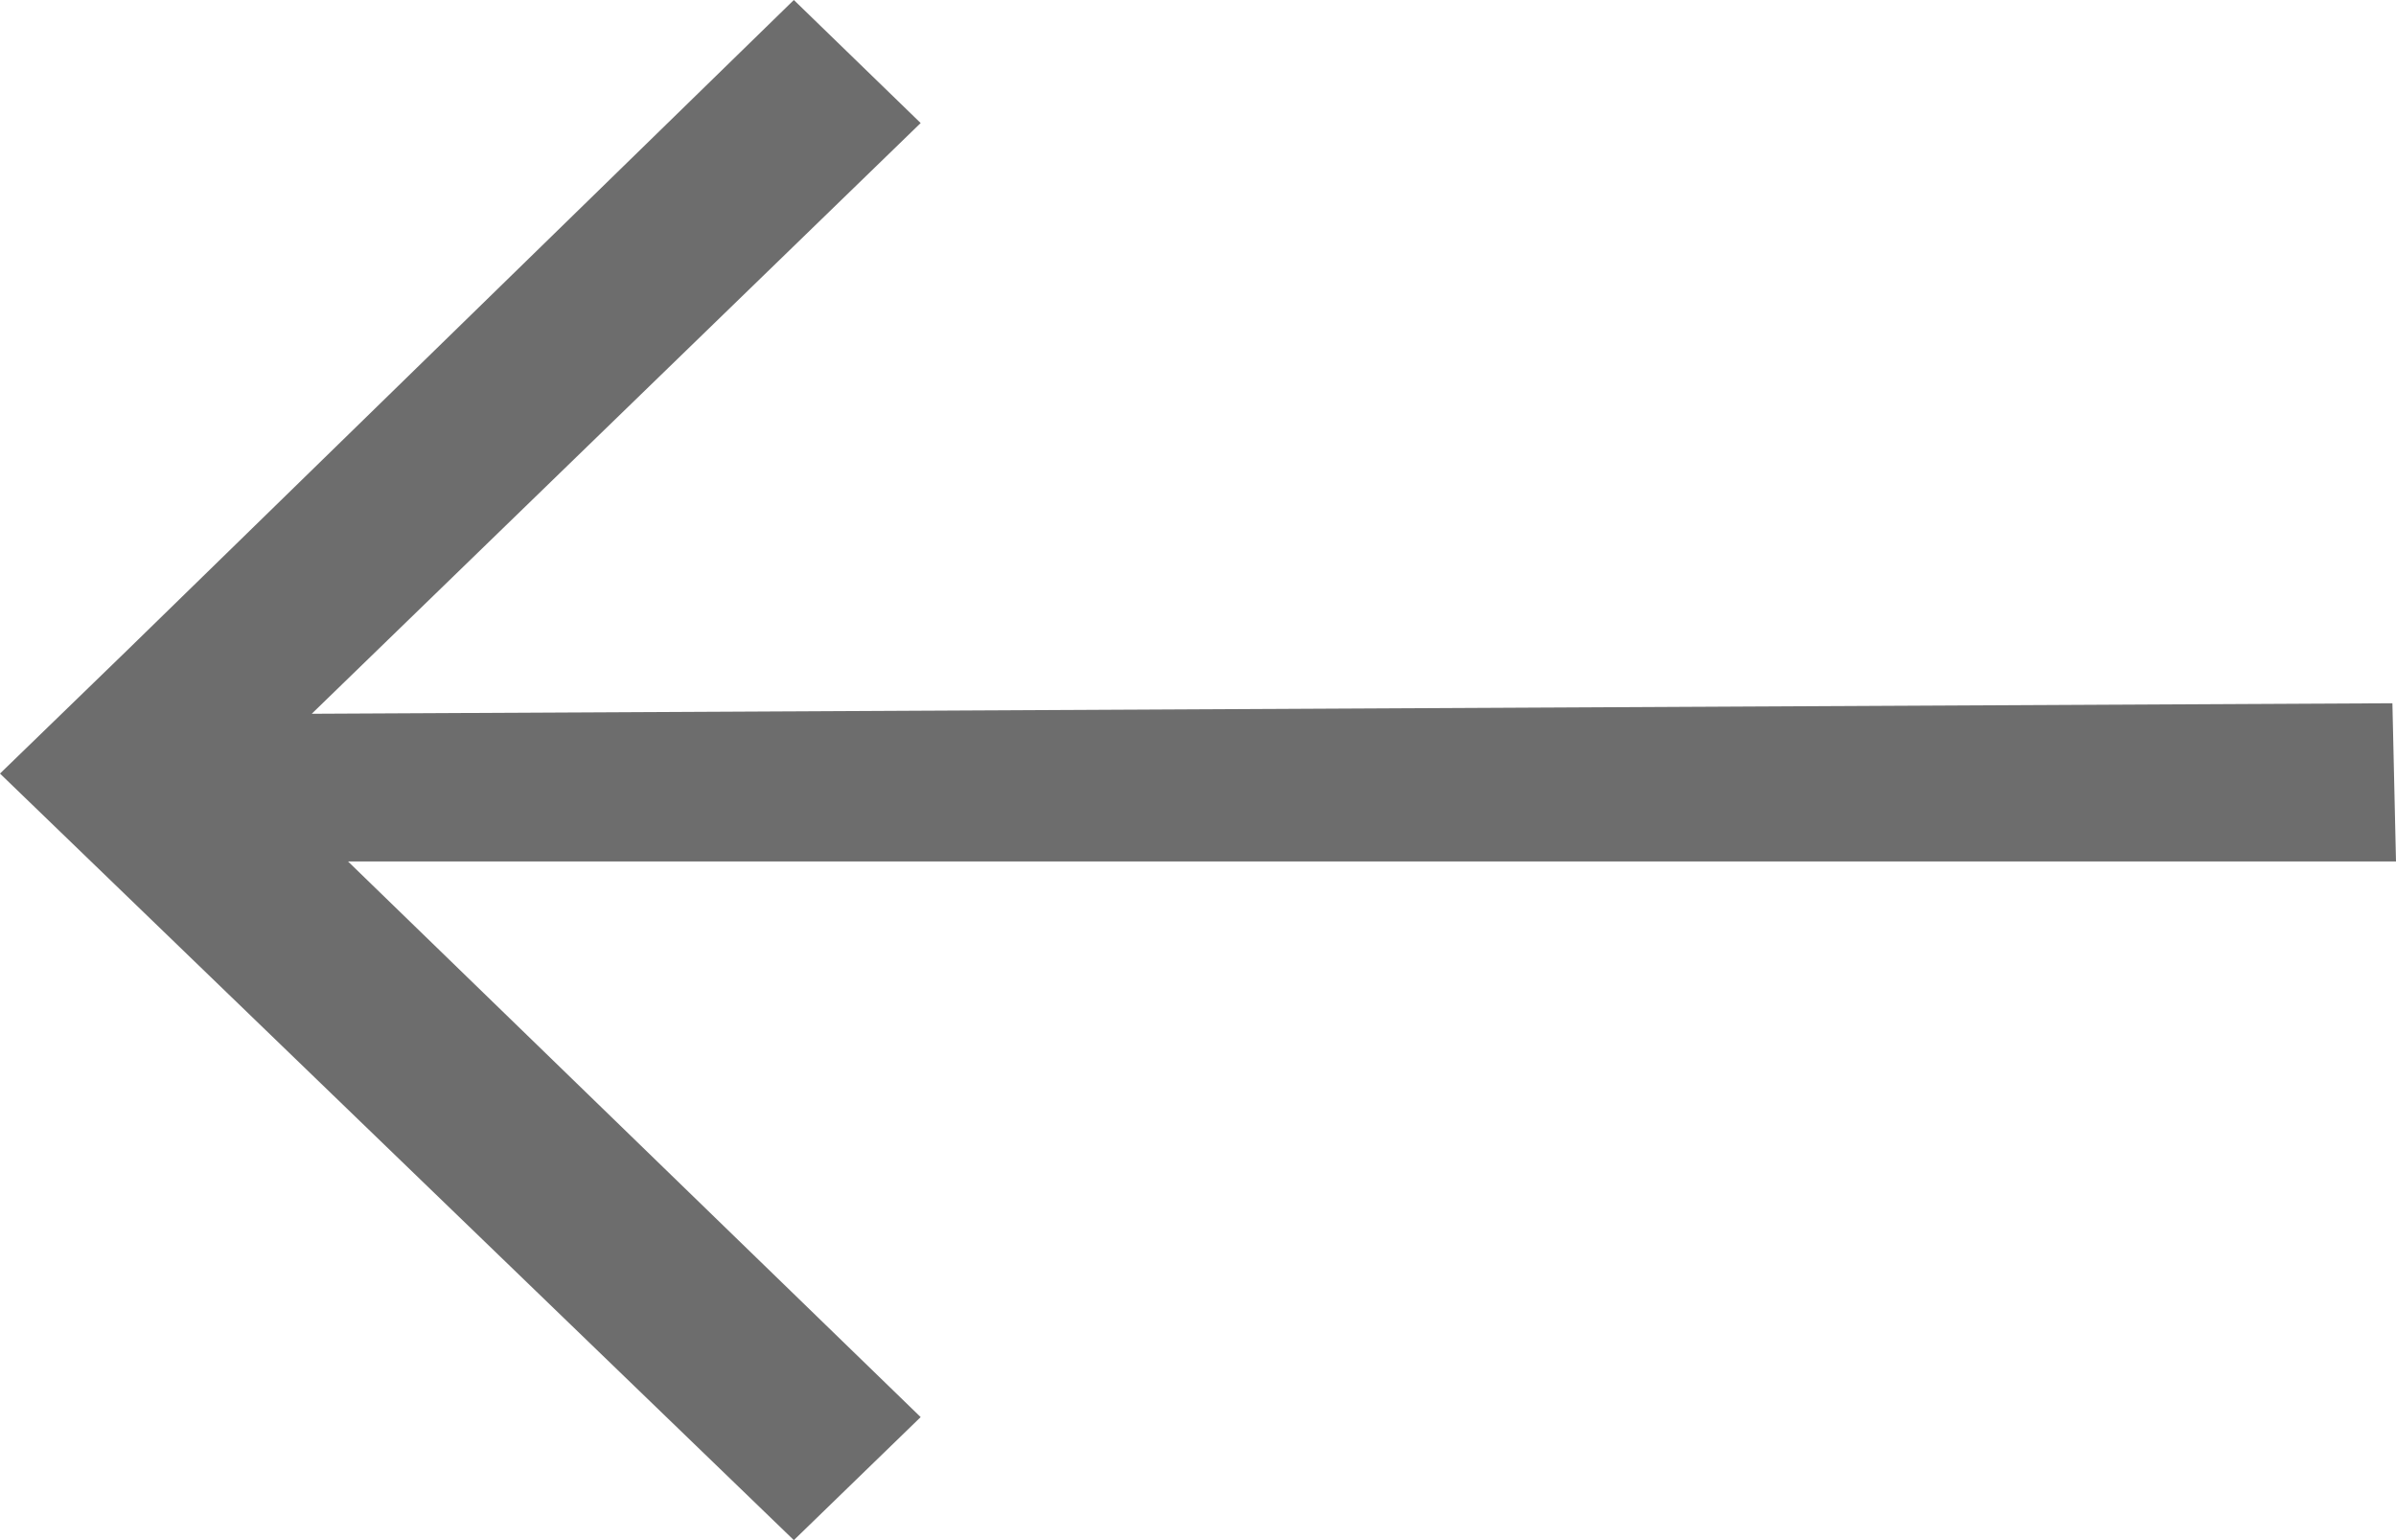 <?xml version="1.0" encoding="UTF-8"?>
<svg width="28px" height="18px" viewBox="0 0 28 18" version="1.1" xmlns="http://www.w3.org/2000/svg" xmlns:xlink="http://www.w3.org/1999/xlink">
    <!-- Generator: Sketch 59 (86127) - https://sketch.com -->
    <title>Shape</title>
    <desc>Created with Sketch.</desc>
    <g id="Page-1" stroke="none" stroke-width="1" fill="none" fill-rule="evenodd">
        <g id="Art-Series" transform="translate(-480, -604)" fill="#6D6D6D">
            <g id="Group" transform="translate(494, 613) scale(-1, 1) translate(-494, -613) translate(480, 604)">
                <polygon id="Shape" points="24.357 8.342 0.042 8.219 0 10.068 23.933 10.068 17.241 16.562 18.723 18 28 9.041 27.958 9 26.517 7.603 18.723 0 17.241 1.438"></polygon>
            </g>
        </g>
    </g>
</svg>